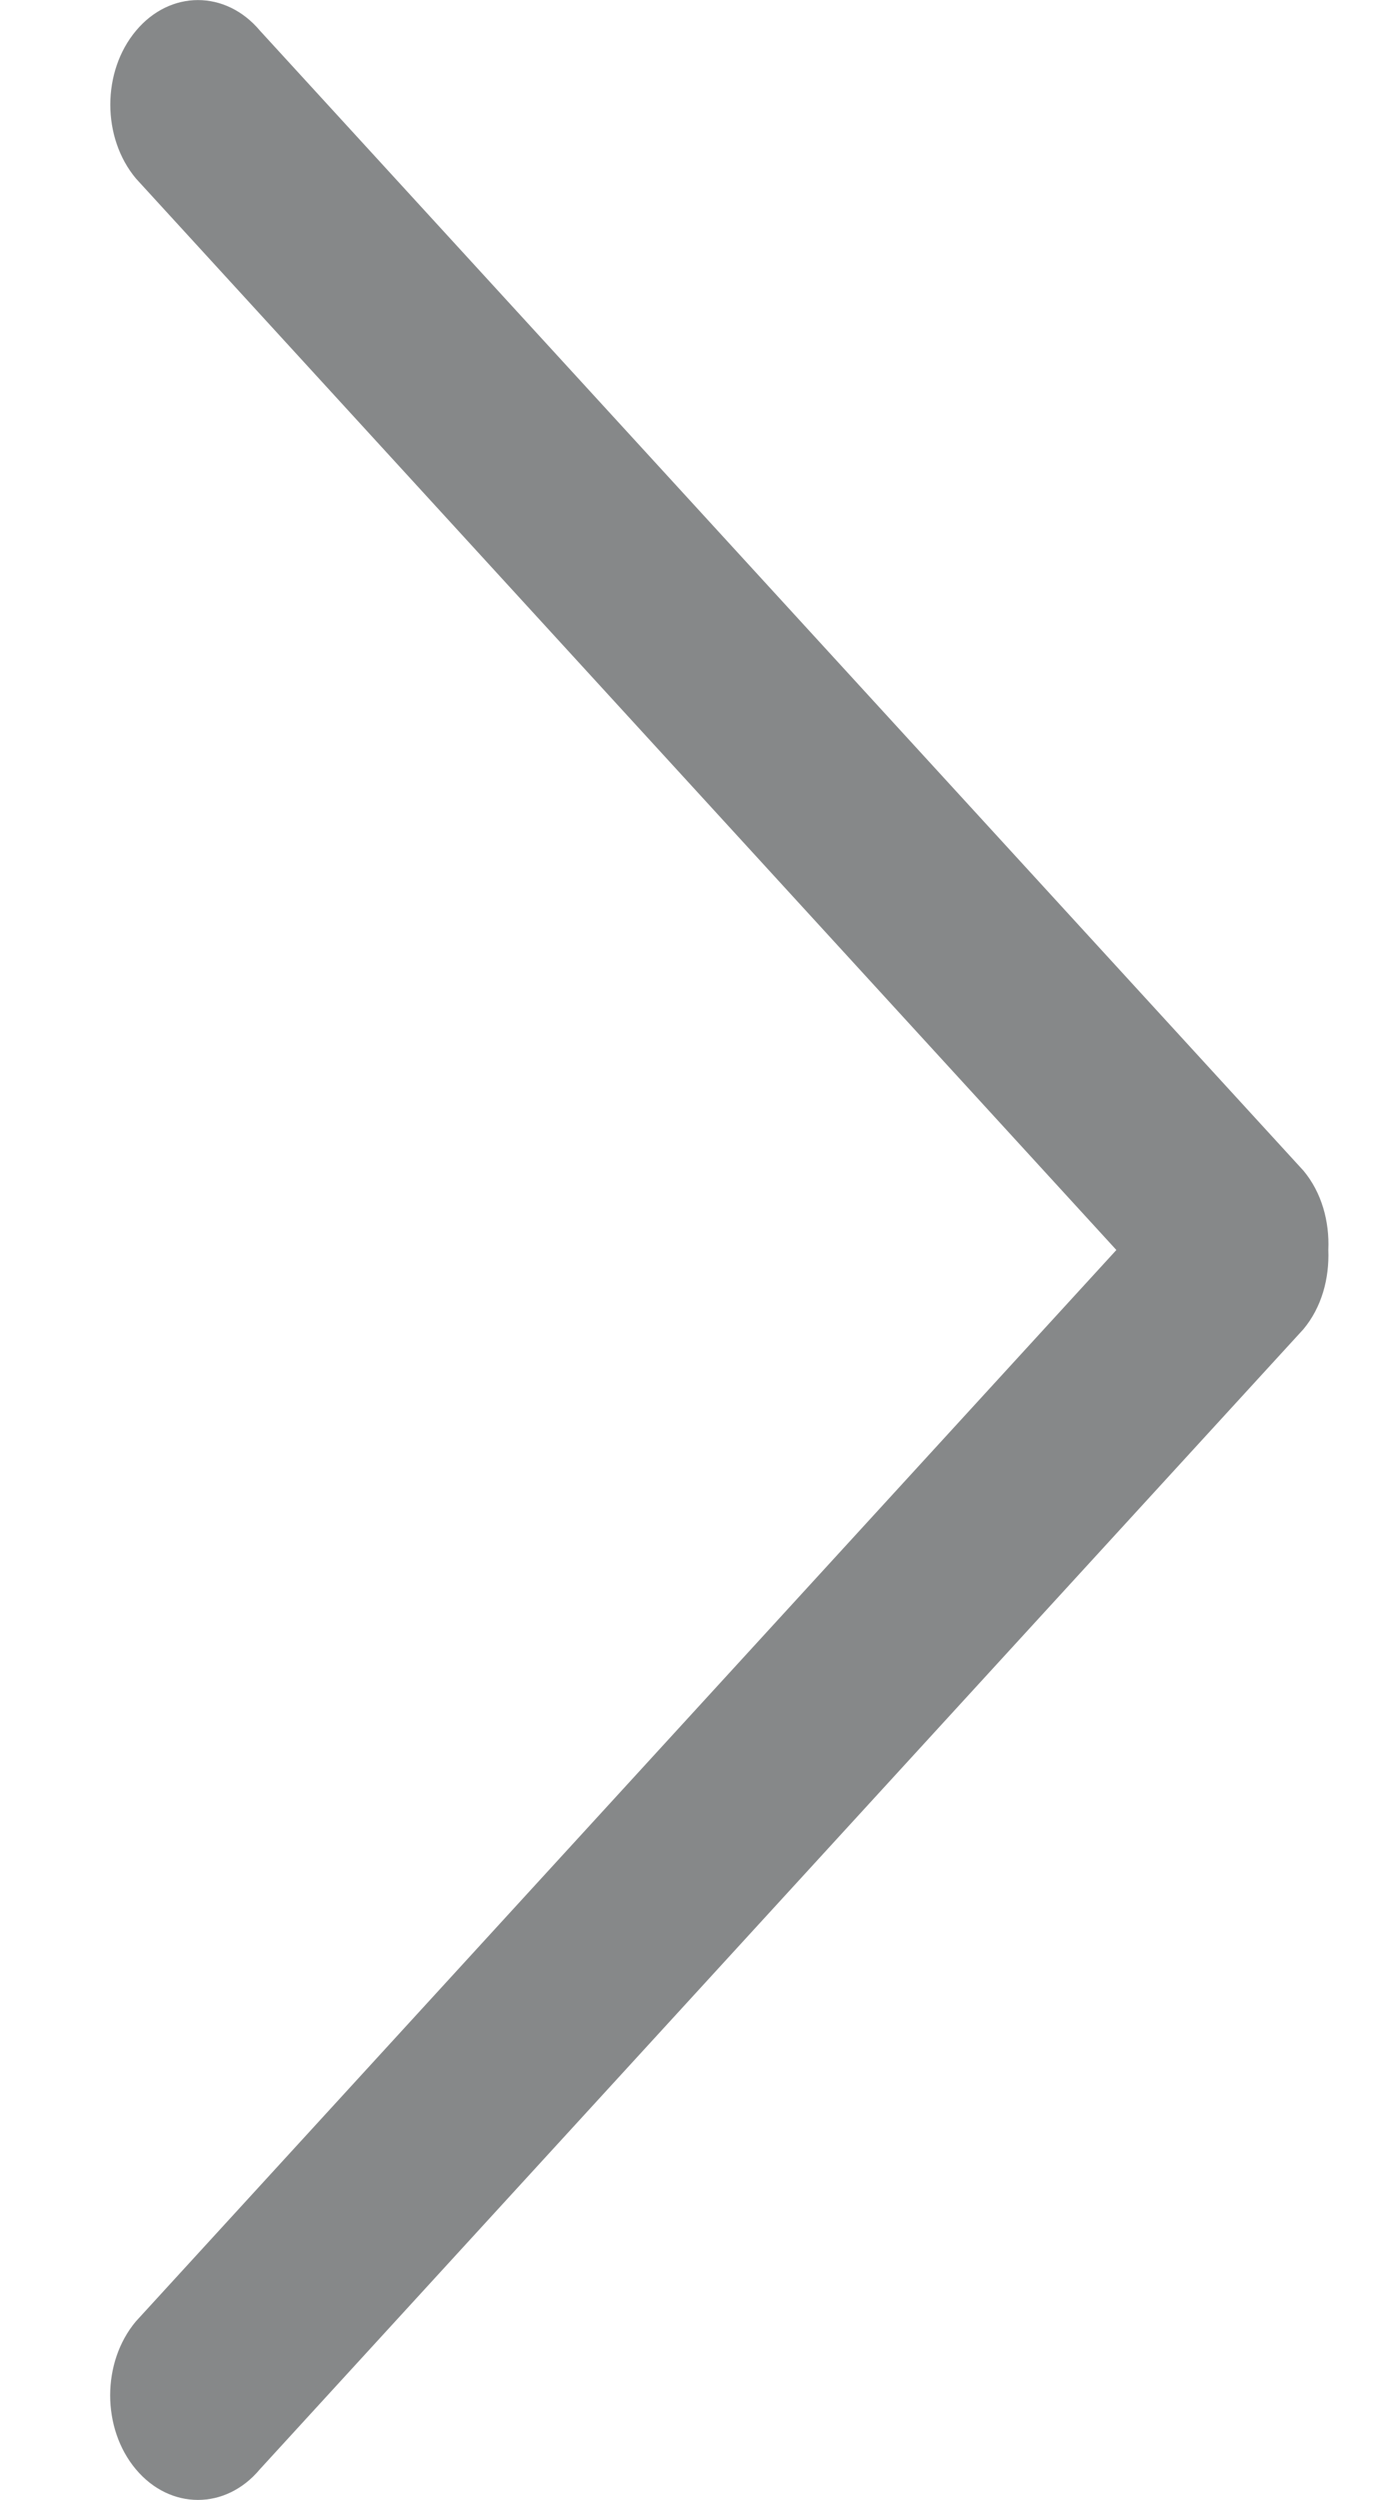 <svg width="10" height="18" viewBox="0 0 10 18" fill="none" xmlns="http://www.w3.org/2000/svg">
<path d="M9.39 9.571L1.872 17.779C1.626 18.073 1.226 18.073 0.979 17.779C0.732 17.485 0.732 17.008 0.979 16.714L8.043 9L0.98 1.286C0.733 0.992 0.733 0.515 0.98 0.221C1.226 -0.073 1.626 -0.073 1.873 0.221L9.391 8.429C9.522 8.586 9.579 8.794 9.57 8.999C9.578 9.206 9.522 9.413 9.39 9.571Z" fill="#868889"/>
</svg>
